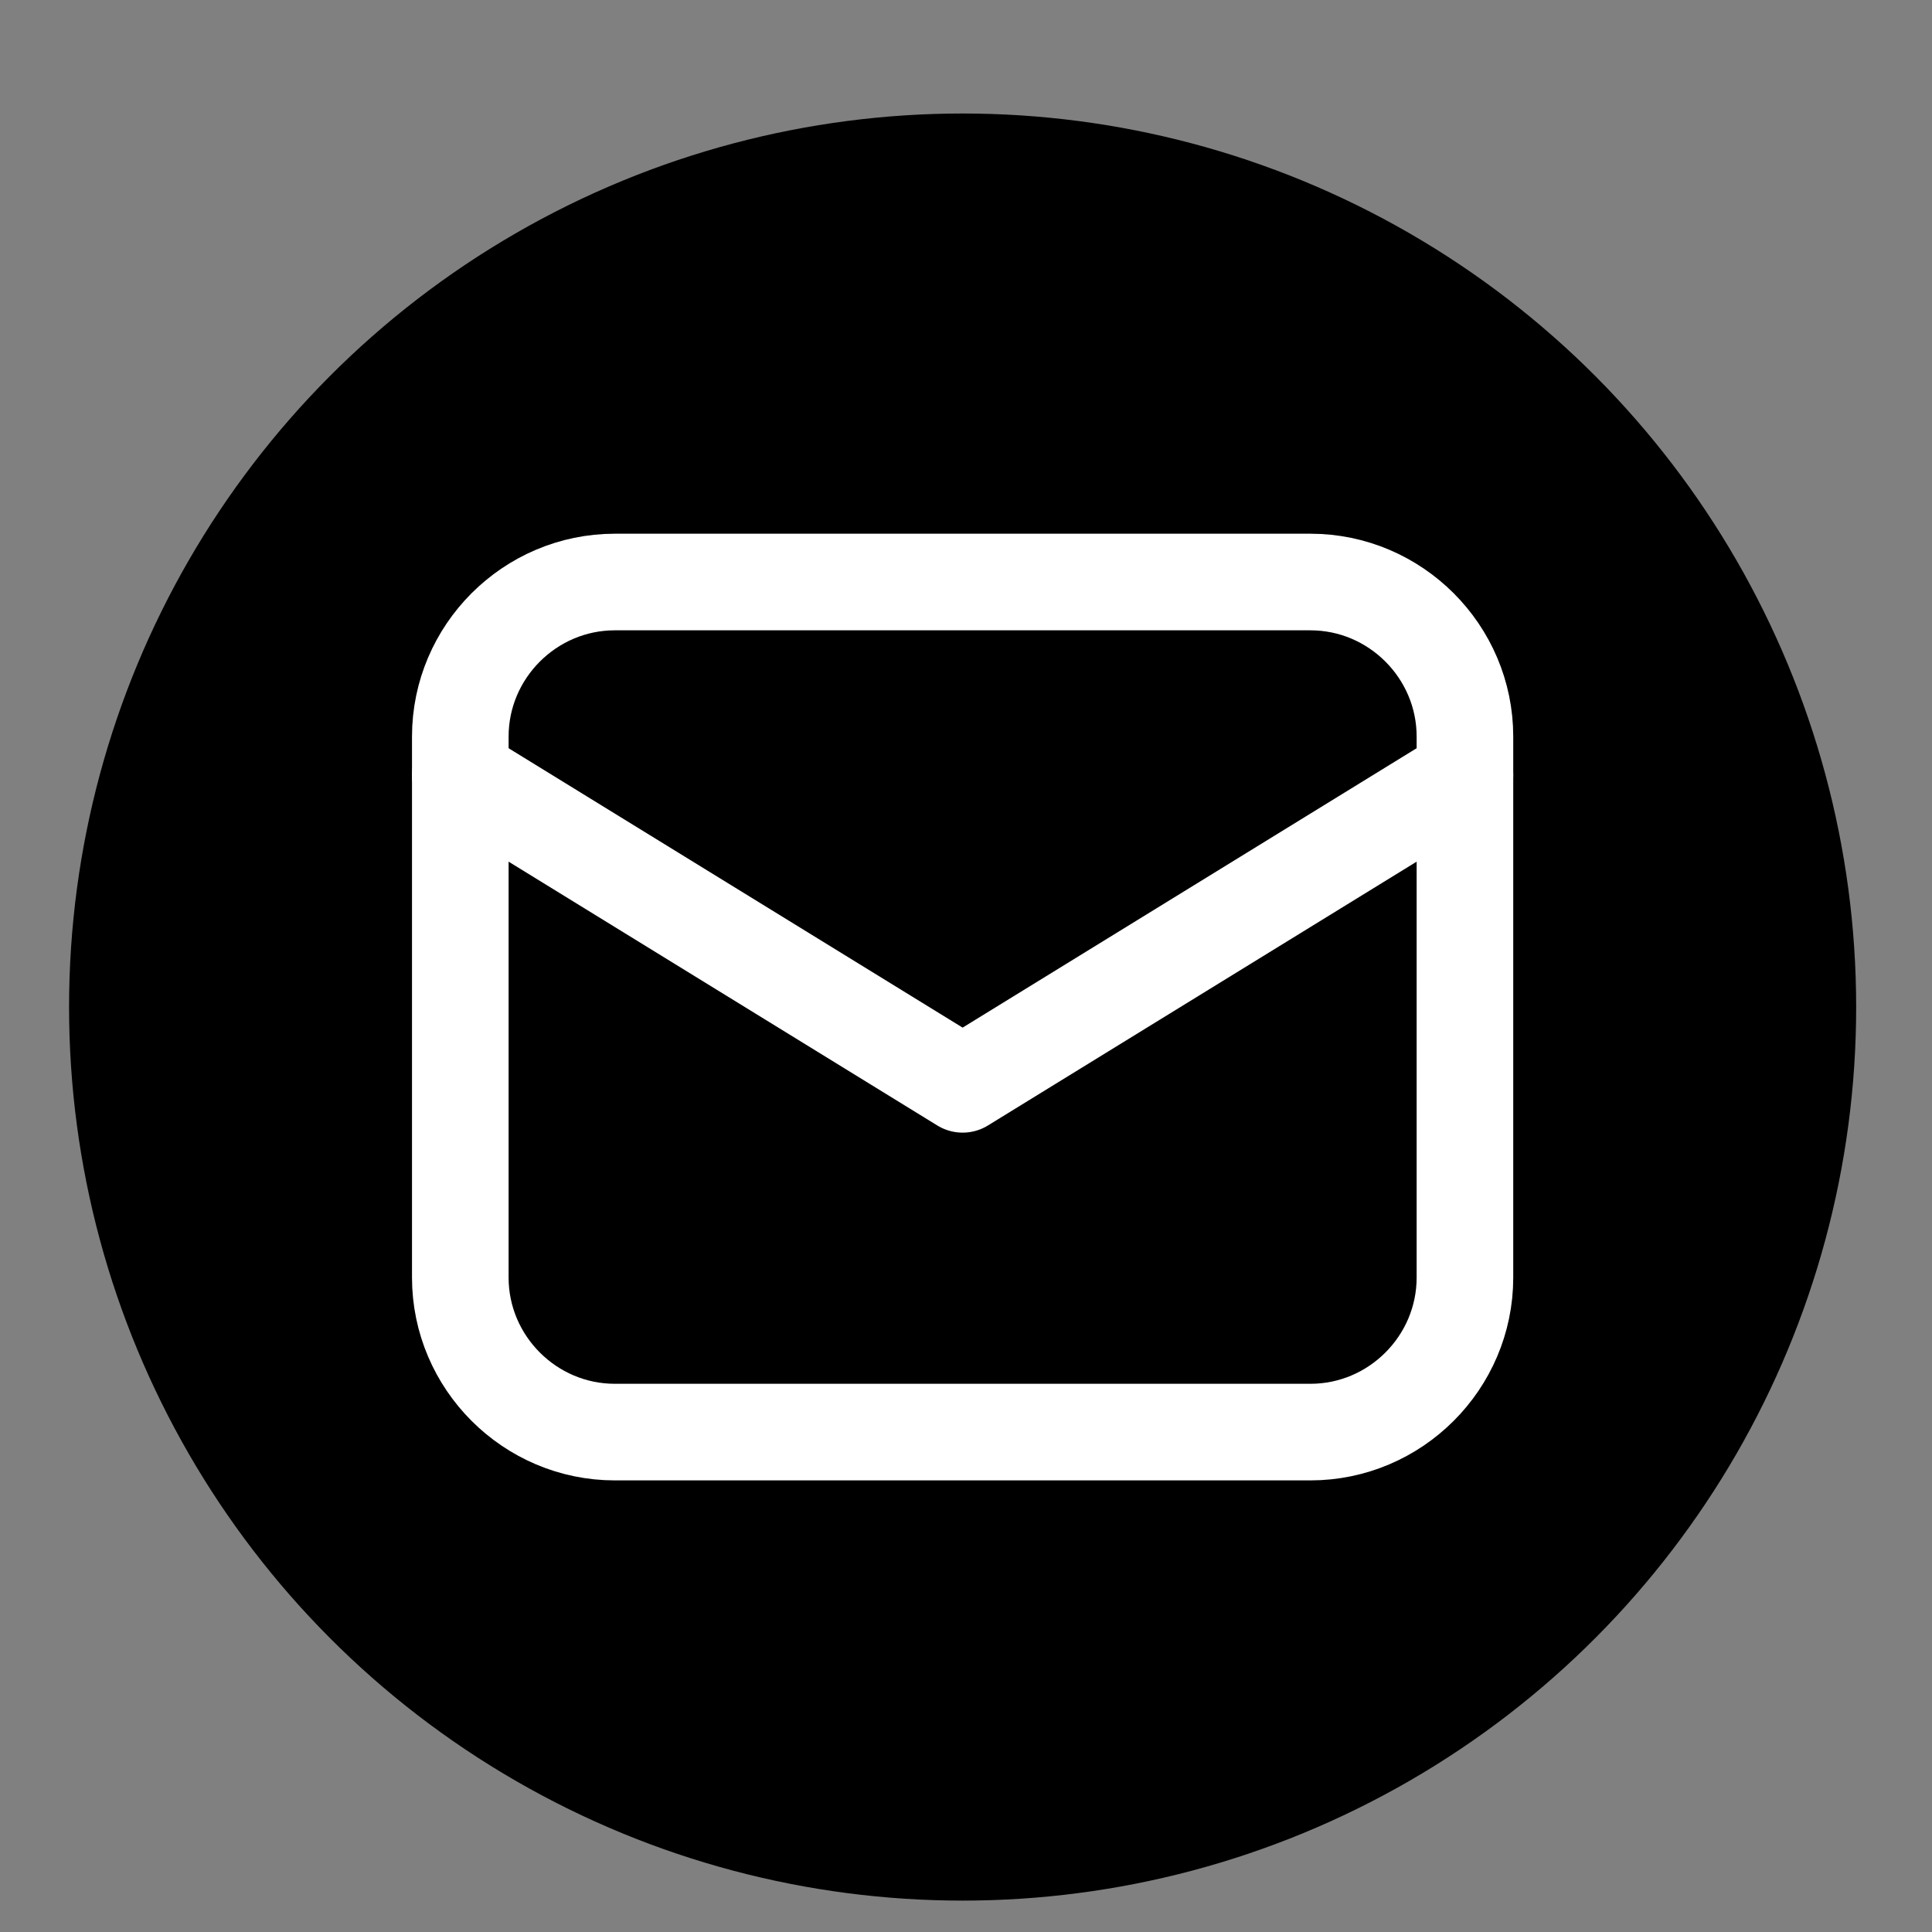 <?xml version="1.0" encoding="utf-8"?>
<!-- Generator: Adobe Illustrator 27.2.0, SVG Export Plug-In . SVG Version: 6.00 Build 0)  -->
<svg version="1.1" id="Layer_1" xmlns="http://www.w3.org/2000/svg" xmlns:xlink="http://www.w3.org/1999/xlink" x="0px" y="0px"
	 viewBox="0 0 40 40" style="enable-background:new 0 0 40 40;" xml:space="preserve">
<rect x="0" y="0" width="40" height="40" fill="#808080" stroke="none"/>
<style type="text/css">
	.st0{stroke:#000000;stroke-miterlimit:10;}
	.st1{fill:none;stroke:#FFFFFF;stroke-width:2;stroke-linecap:round;stroke-linejoin:round;stroke-miterlimit:10;}
</style>
<circle class="st0" cx="19.93" cy="20.85" r="18"/>
<path class="st1" d="M27.13,29.65h-14.4c-1.76,0-3.2-1.44-3.2-3.2v-11.2c0-1.76,1.44-3.2,3.2-3.2h14.4c1.76,0,3.2,1.44,3.2,3.2v11.2
	C30.33,28.21,28.89,29.65,27.13,29.65z"/>
<polyline class="st1" points="9.53,16.05 19.93,22.45 30.33,16.05 "/>
</svg>
